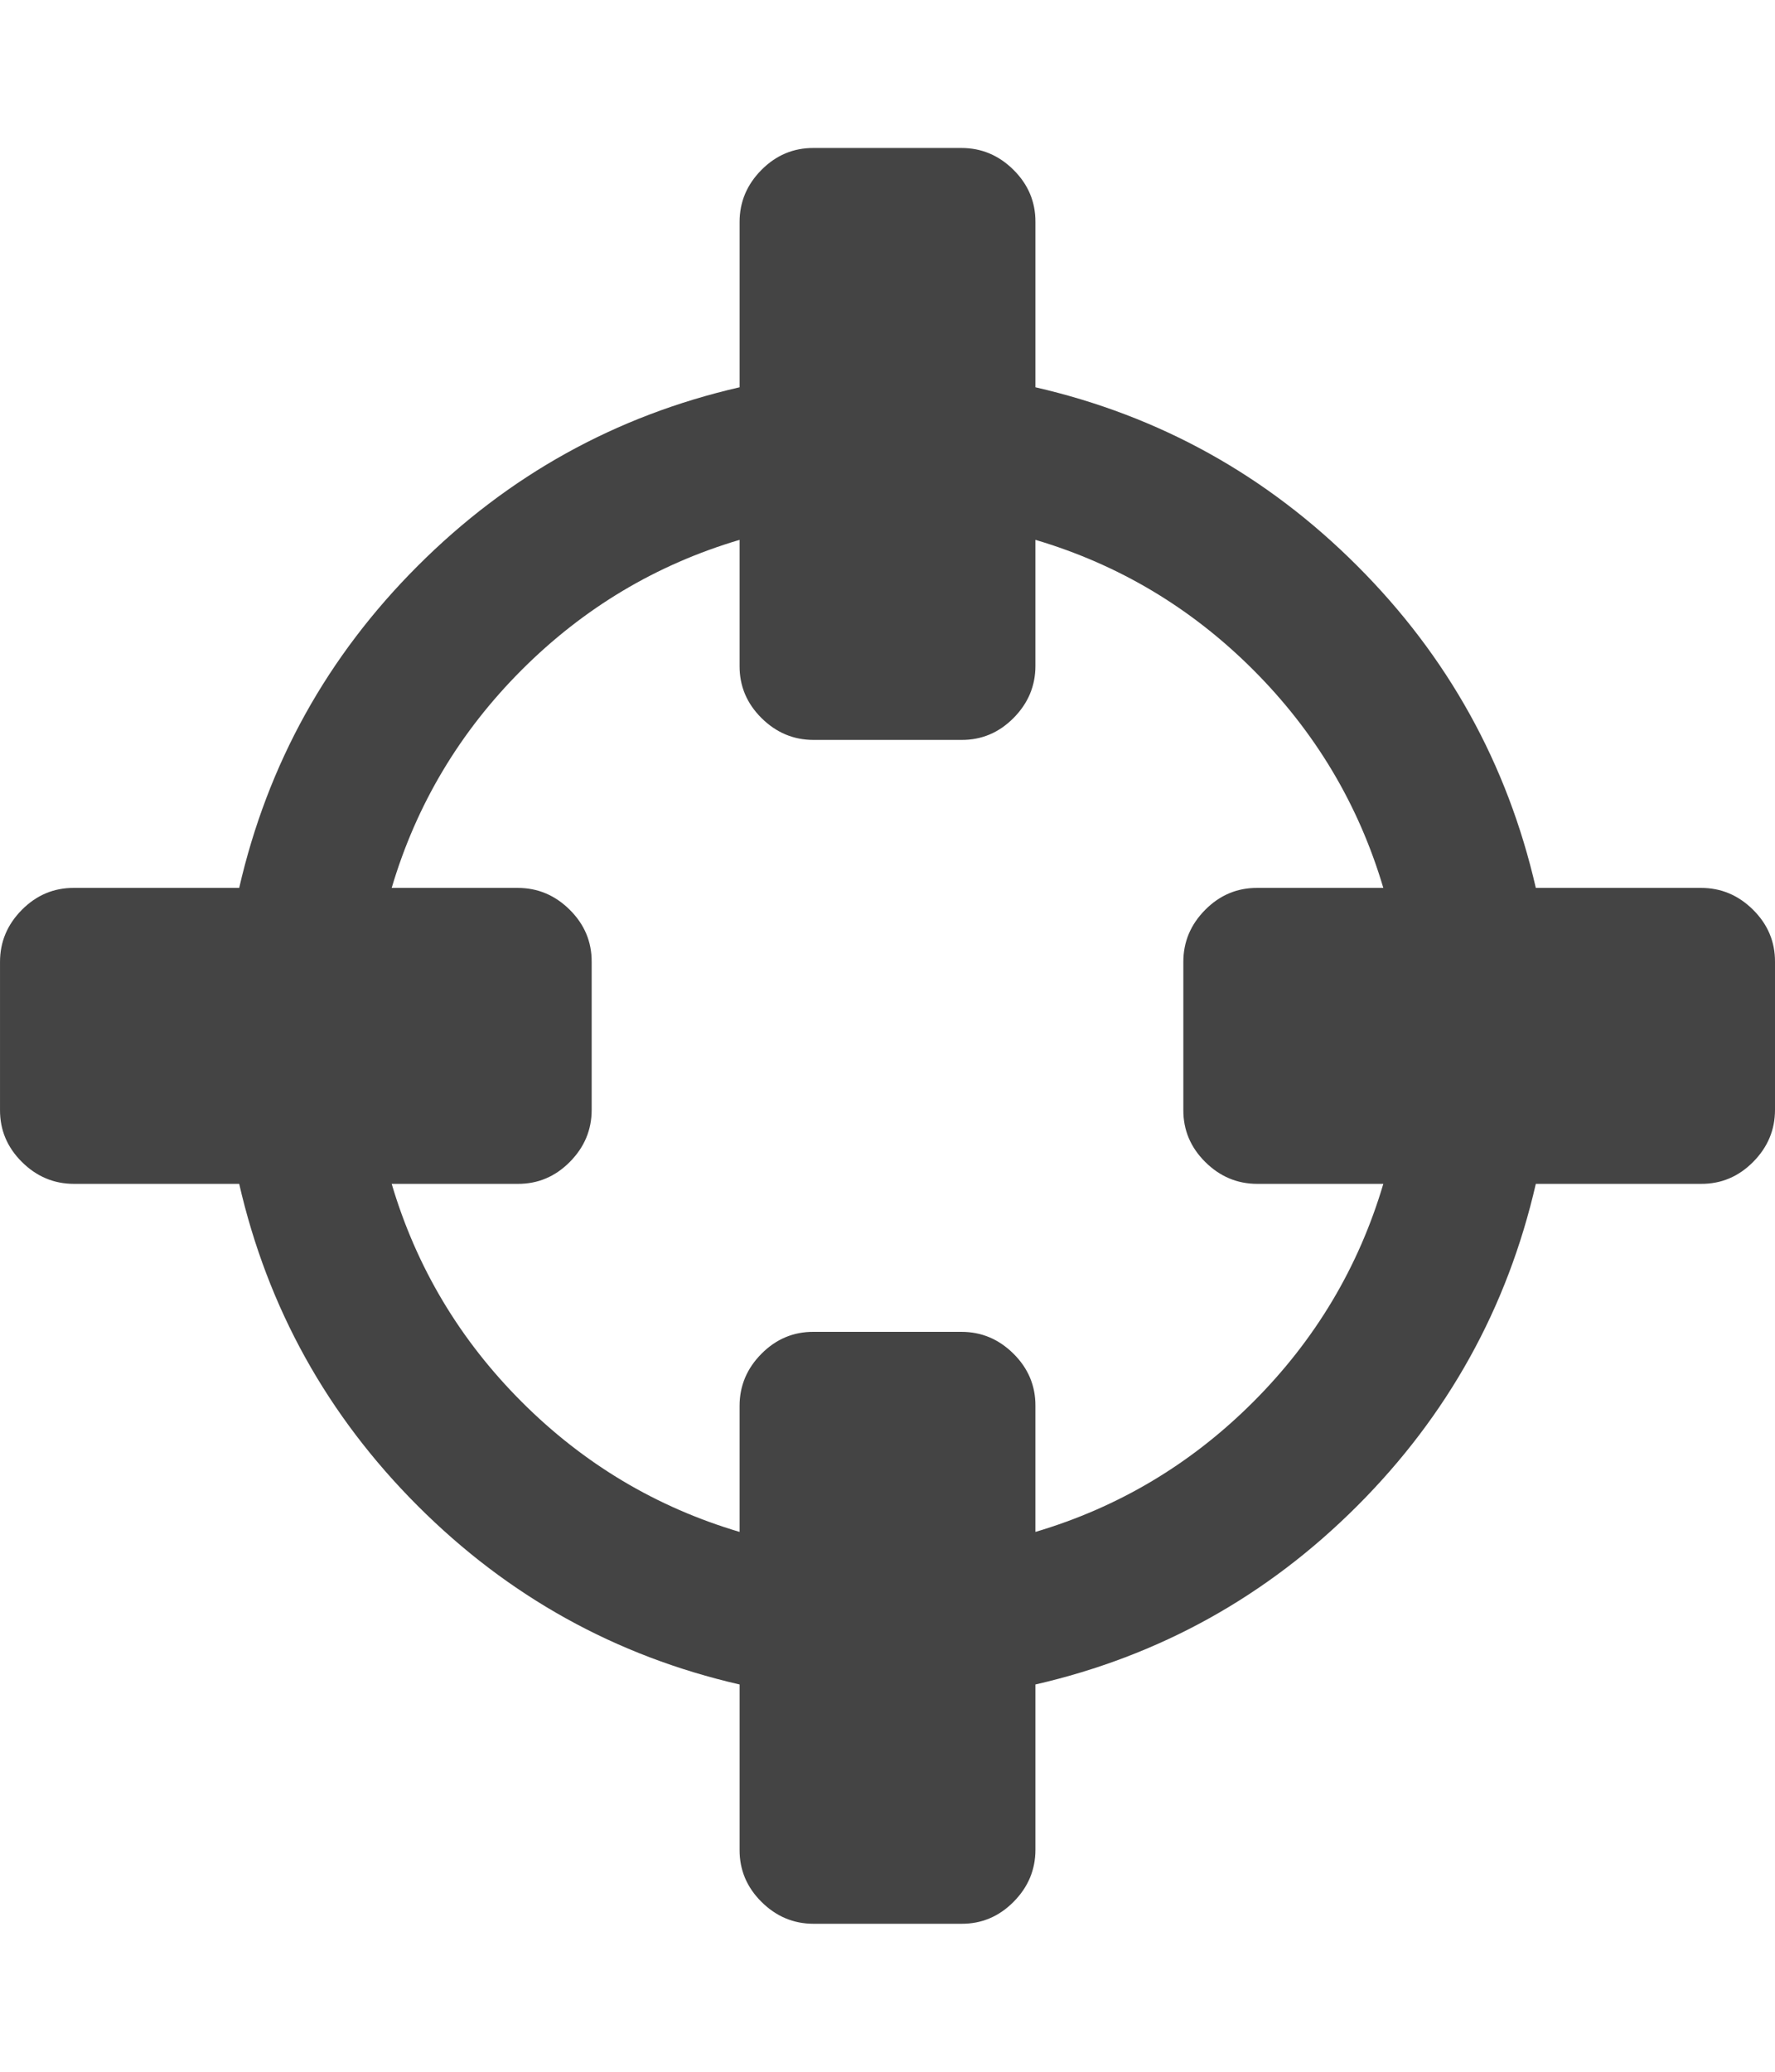 <?xml version="1.0" encoding="utf-8"?>
<!-- Generated by IcoMoon.io -->
<!DOCTYPE svg PUBLIC "-//W3C//DTD SVG 1.1//EN" "http://www.w3.org/Graphics/SVG/1.1/DTD/svg11.dtd">
<svg version="1.1" xmlns="http://www.w3.org/2000/svg" xmlns:xlink="http://www.w3.org/1999/xlink" width="12" height="14" viewBox="0 0 12 14">
<path fill="#444444" d="M9.352 8h-0.852q-0.203 0-0.352-0.148t-0.148-0.352v-1q0-0.203 0.148-0.352t0.352-0.148h0.852q-0.25-0.844-0.879-1.473t-1.473-0.879v0.852q0 0.203-0.148 0.352t-0.352 0.148h-1q-0.203 0-0.352-0.148t-0.148-0.352v-0.852q-0.844 0.25-1.473 0.879t-0.879 1.473h0.852q0.203 0 0.352 0.148t0.148 0.352v1q0 0.203-0.148 0.352t-0.352 0.148h-0.852q0.25 0.844 0.879 1.473t1.473 0.879v-0.852q0-0.203 0.148-0.352t0.352-0.148h1q0.203 0 0.352 0.148t0.148 0.352v0.852q0.844-0.25 1.473-0.879t0.879-1.473zM12 6.5v1q0 0.203-0.148 0.352t-0.352 0.148h-1.117q-0.289 1.258-1.207 2.176t-2.176 1.207v1.117q0 0.203-0.148 0.352t-0.352 0.148h-1q-0.203 0-0.352-0.148t-0.148-0.352v-1.117q-1.258-0.289-2.176-1.207t-1.207-2.176h-1.117q-0.203 0-0.352-0.148t-0.148-0.352v-1q0-0.203 0.148-0.352t0.352-0.148h1.117q0.289-1.258 1.207-2.176t2.176-1.207v-1.117q0-0.203 0.148-0.352t0.352-0.148h1q0.203 0 0.352 0.148t0.148 0.352v1.117q1.258 0.289 2.176 1.207t1.207 2.176h1.117q0.203 0 0.352 0.148t0.148 0.352z"></path>
</svg>
